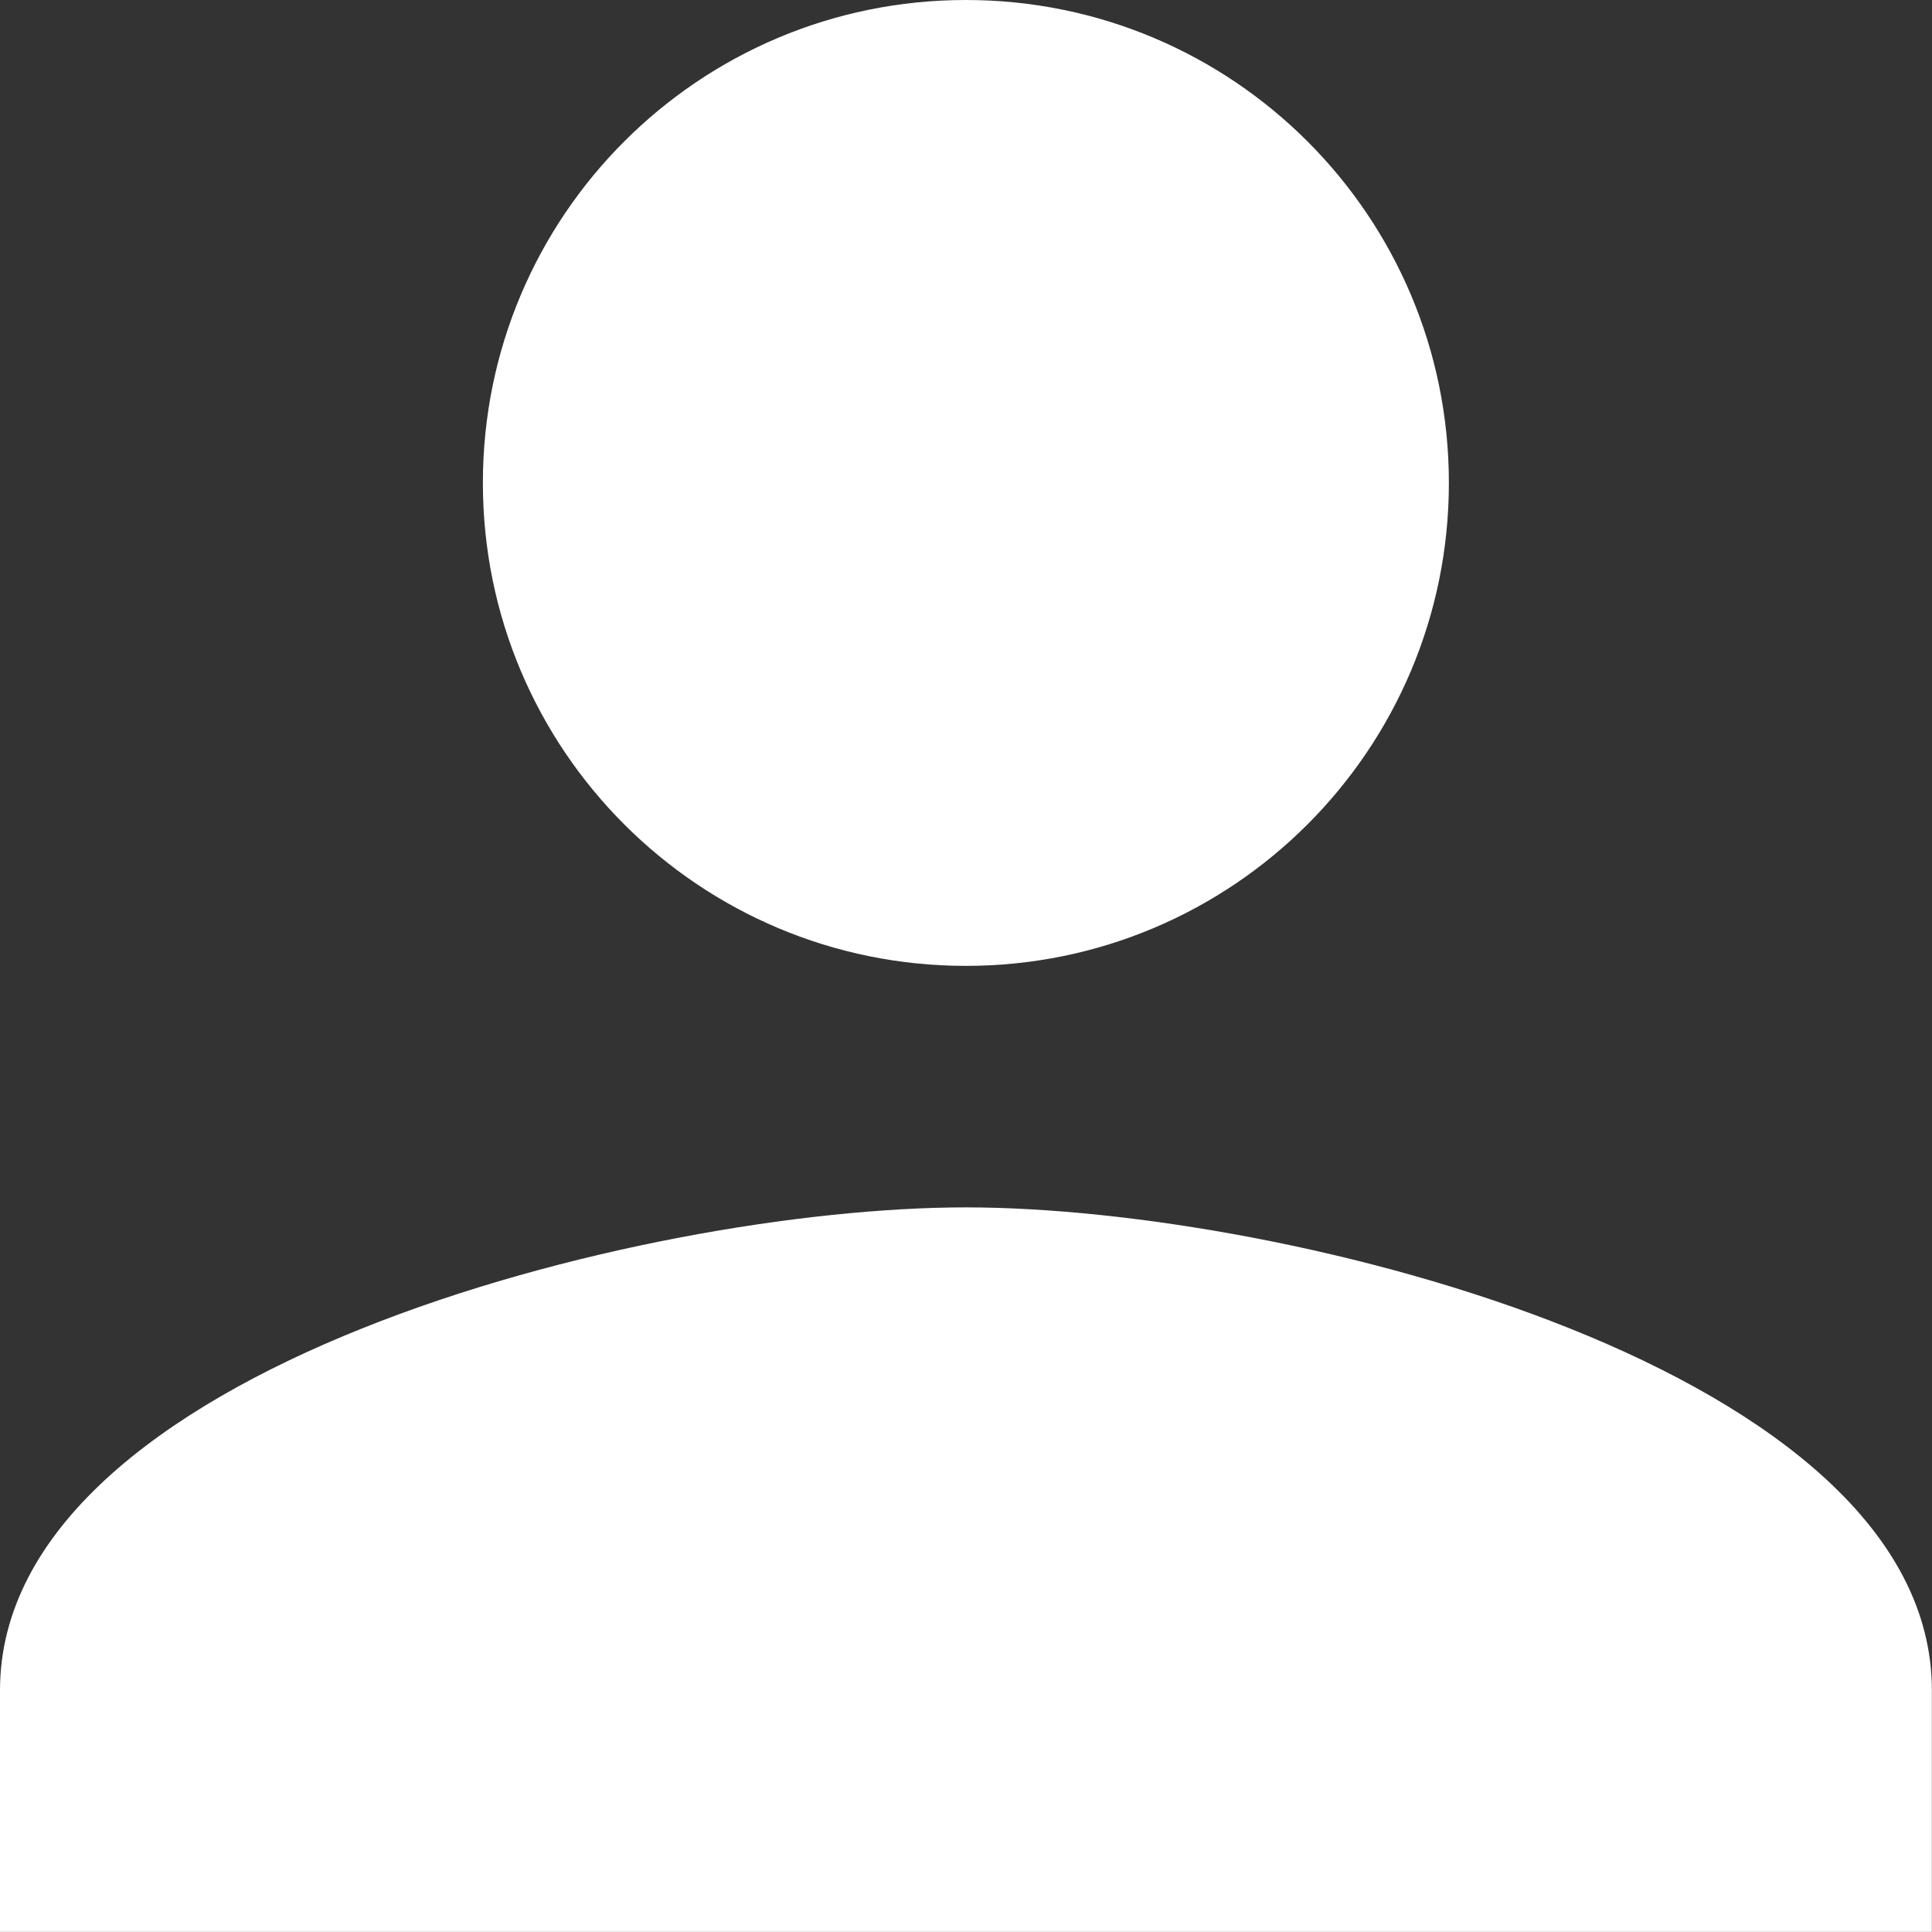 <svg 
 xmlns="http://www.w3.org/2000/svg"
 xmlns:xlink="http://www.w3.org/1999/xlink"
 width="16px" height="16px">
<rect width="100%" height="100%" fill="#333333" stroke="none"/>
<path fill-rule="evenodd"  fill="rgb(255, 255, 255)"
 d="M7.999,7.999 C10.209,7.999 11.999,6.209 11.999,3.999 C11.999,1.789 10.209,0.0 7.999,0.0 C5.789,0.0 3.999,1.789 3.999,3.999 C3.999,6.209 5.789,7.999 7.999,7.999 ZM7.999,9.999 C5.329,9.999 0.0,11.339 0.0,13.999 L0.0,15.999 L15.999,15.999 L15.999,13.999 C15.999,11.339 10.669,9.999 7.999,9.999 Z"/>
</svg>